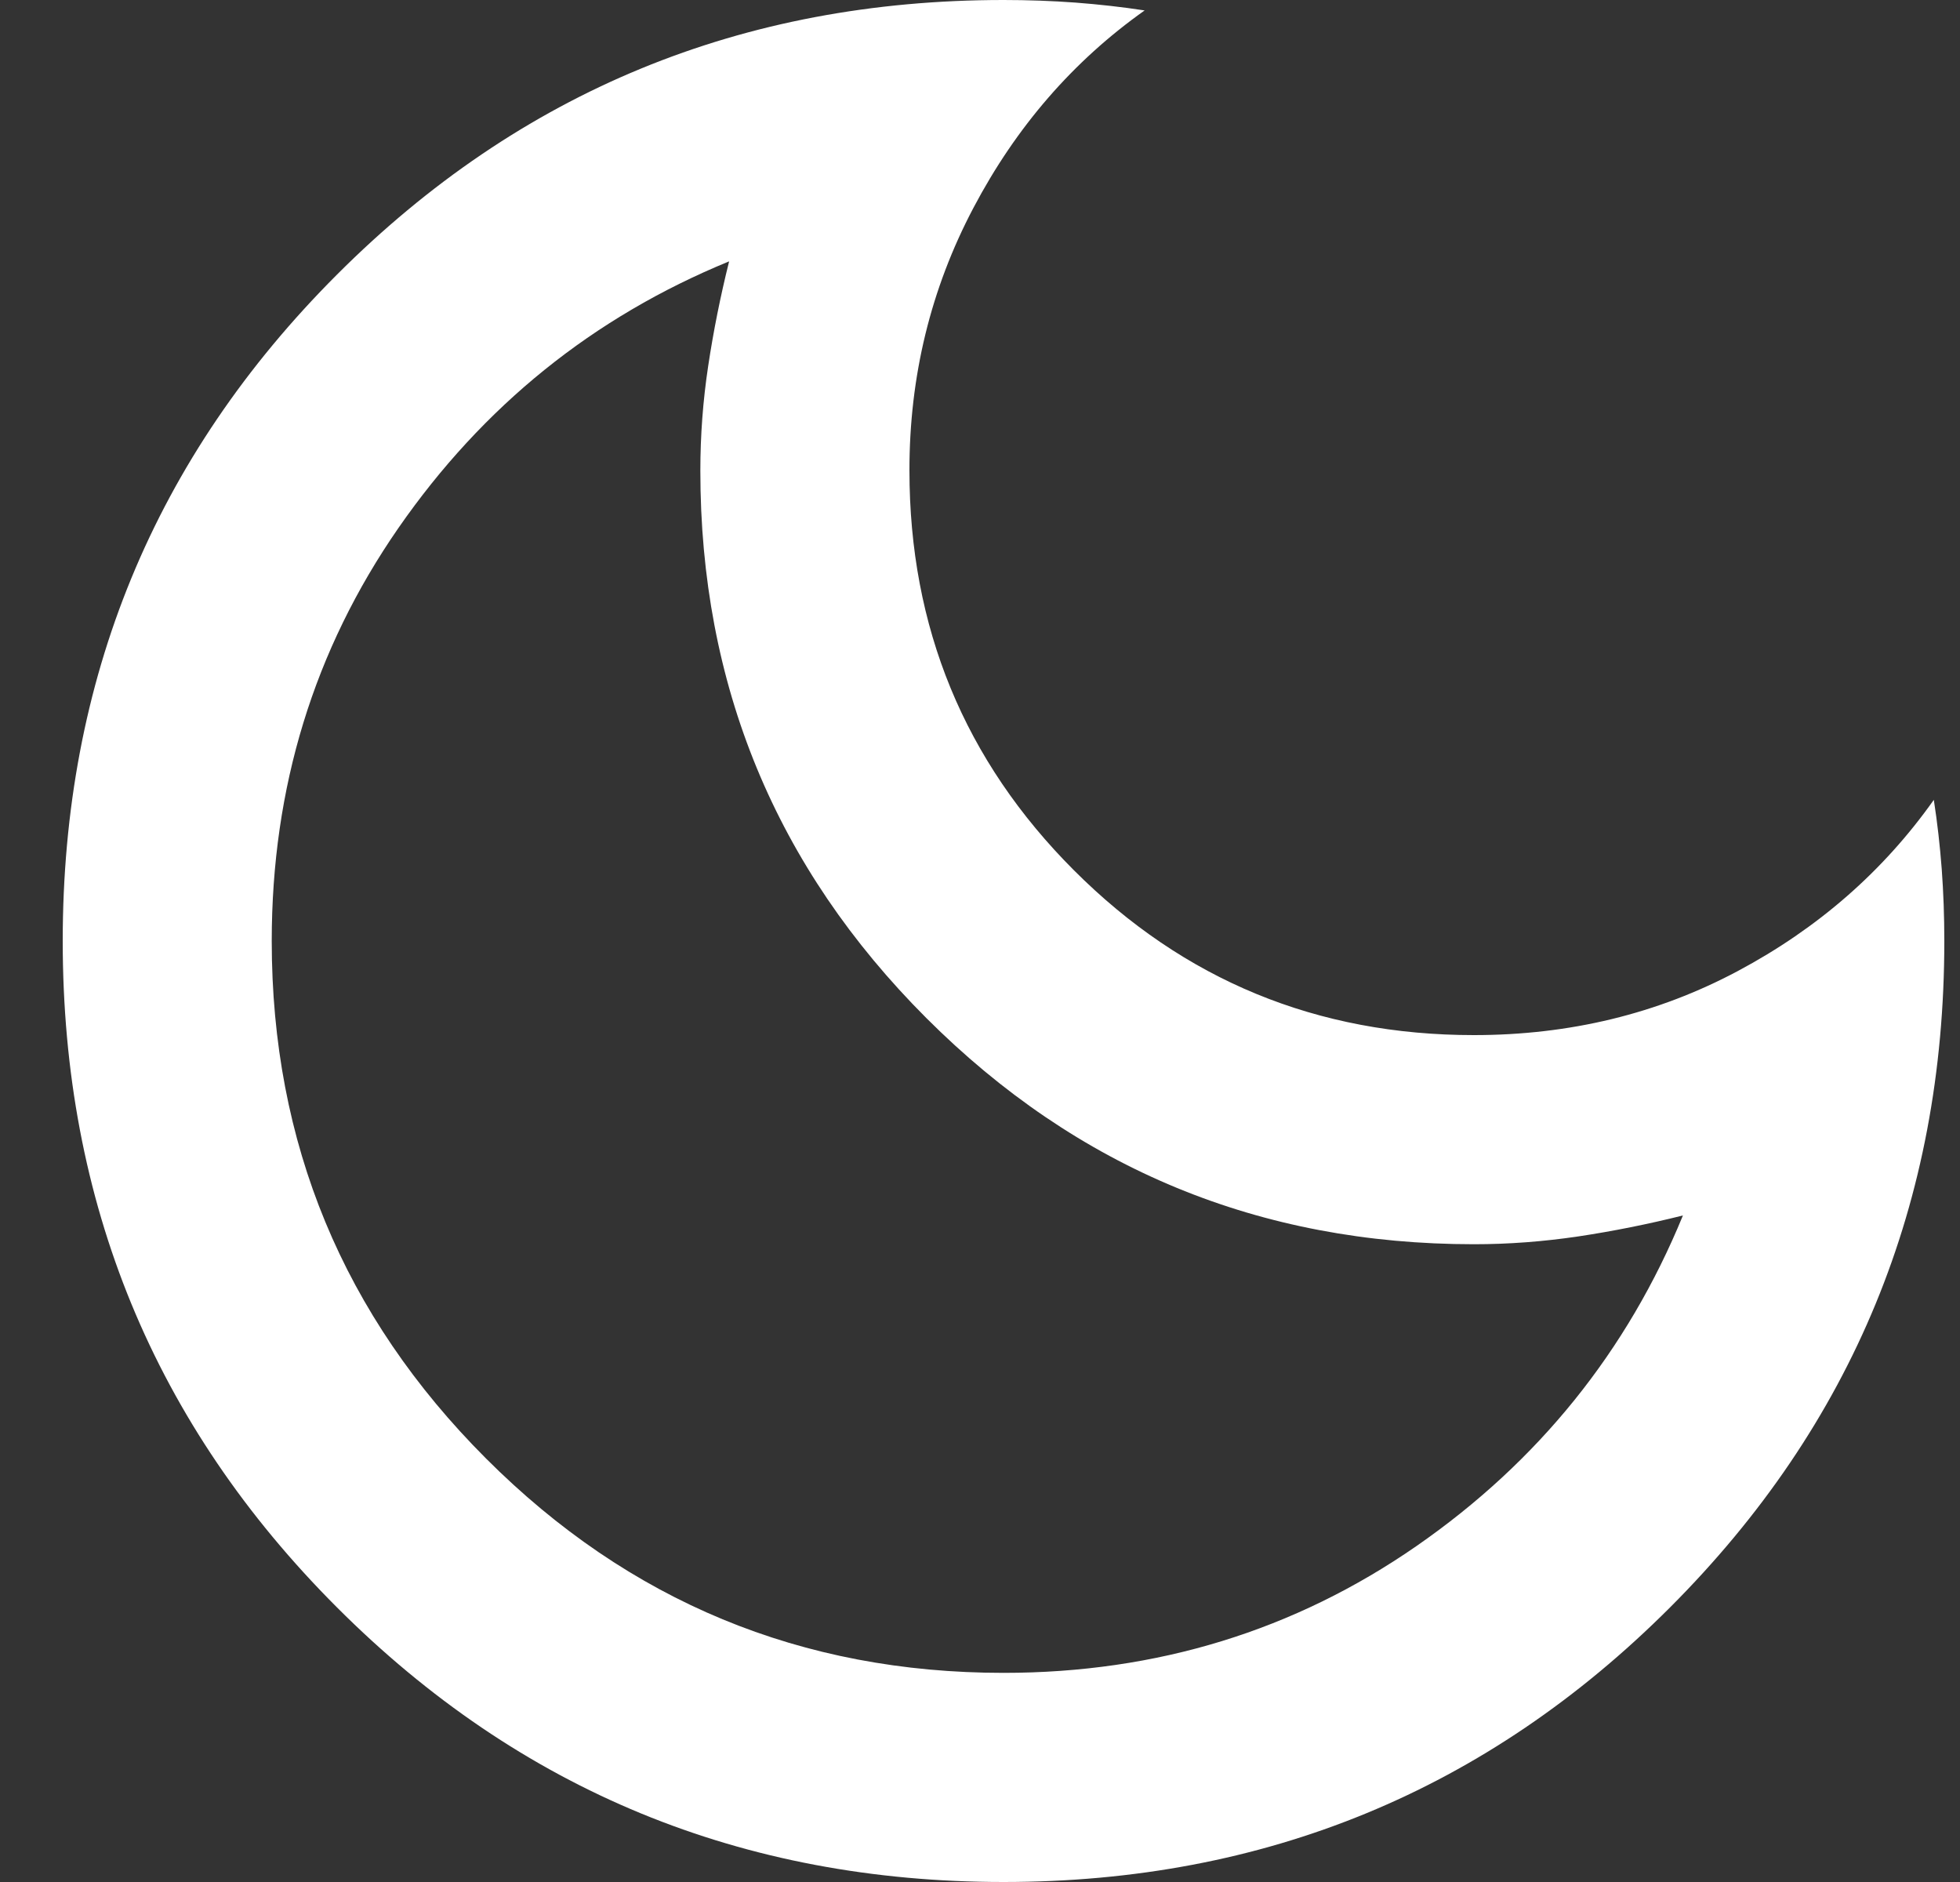 <svg class="icon" width="25" height="24" viewBox="0 0 25 24" xmlns="http://www.w3.org/2000/svg">
	<rect x="0" y="0" width="25" height="24" fill="#333333" stroke="none"/>
	<path fill="white" d="M12.8 24C9.466 24 6.633 22.833 4.3 20.5C1.966 18.167 0.8 15.333 0.8 12C0.8 8.667 1.966 5.833 4.3 3.5C6.633 1.167 9.466 0 12.8 0C13.111 0 13.417 0.011 13.717 0.033C14.018 0.056 14.312 0.089 14.6 0.133C13.689 0.778 12.961 1.617 12.416 2.651C11.871 3.684 11.599 4.801 11.6 6C11.6 8 12.3 9.7 13.7 11.1C15.1 12.5 16.8 13.2 18.8 13.2C20.022 13.2 21.144 12.928 22.166 12.383C23.189 11.838 24.022 11.11 24.666 10.2C24.711 10.489 24.744 10.783 24.767 11.083C24.789 11.382 24.8 11.688 24.8 12C24.8 15.333 23.633 18.167 21.3 20.5C18.966 22.833 16.133 24 12.8 24ZM12.8 21.333C14.755 21.333 16.511 20.794 18.067 19.716C19.622 18.638 20.755 17.232 21.466 15.5C21.022 15.611 20.578 15.7 20.133 15.767C19.689 15.833 19.244 15.867 18.8 15.867C16.067 15.867 13.739 14.905 11.816 12.983C9.893 11.06 8.932 8.732 8.933 6C8.933 5.556 8.966 5.111 9.033 4.667C9.1 4.222 9.189 3.778 9.3 3.333C7.566 4.044 6.161 5.178 5.082 6.733C4.004 8.289 3.466 10.044 3.466 12C3.466 14.578 4.378 16.778 6.2 18.6C8.022 20.422 10.222 21.333 12.8 21.333Z" />
</svg>
